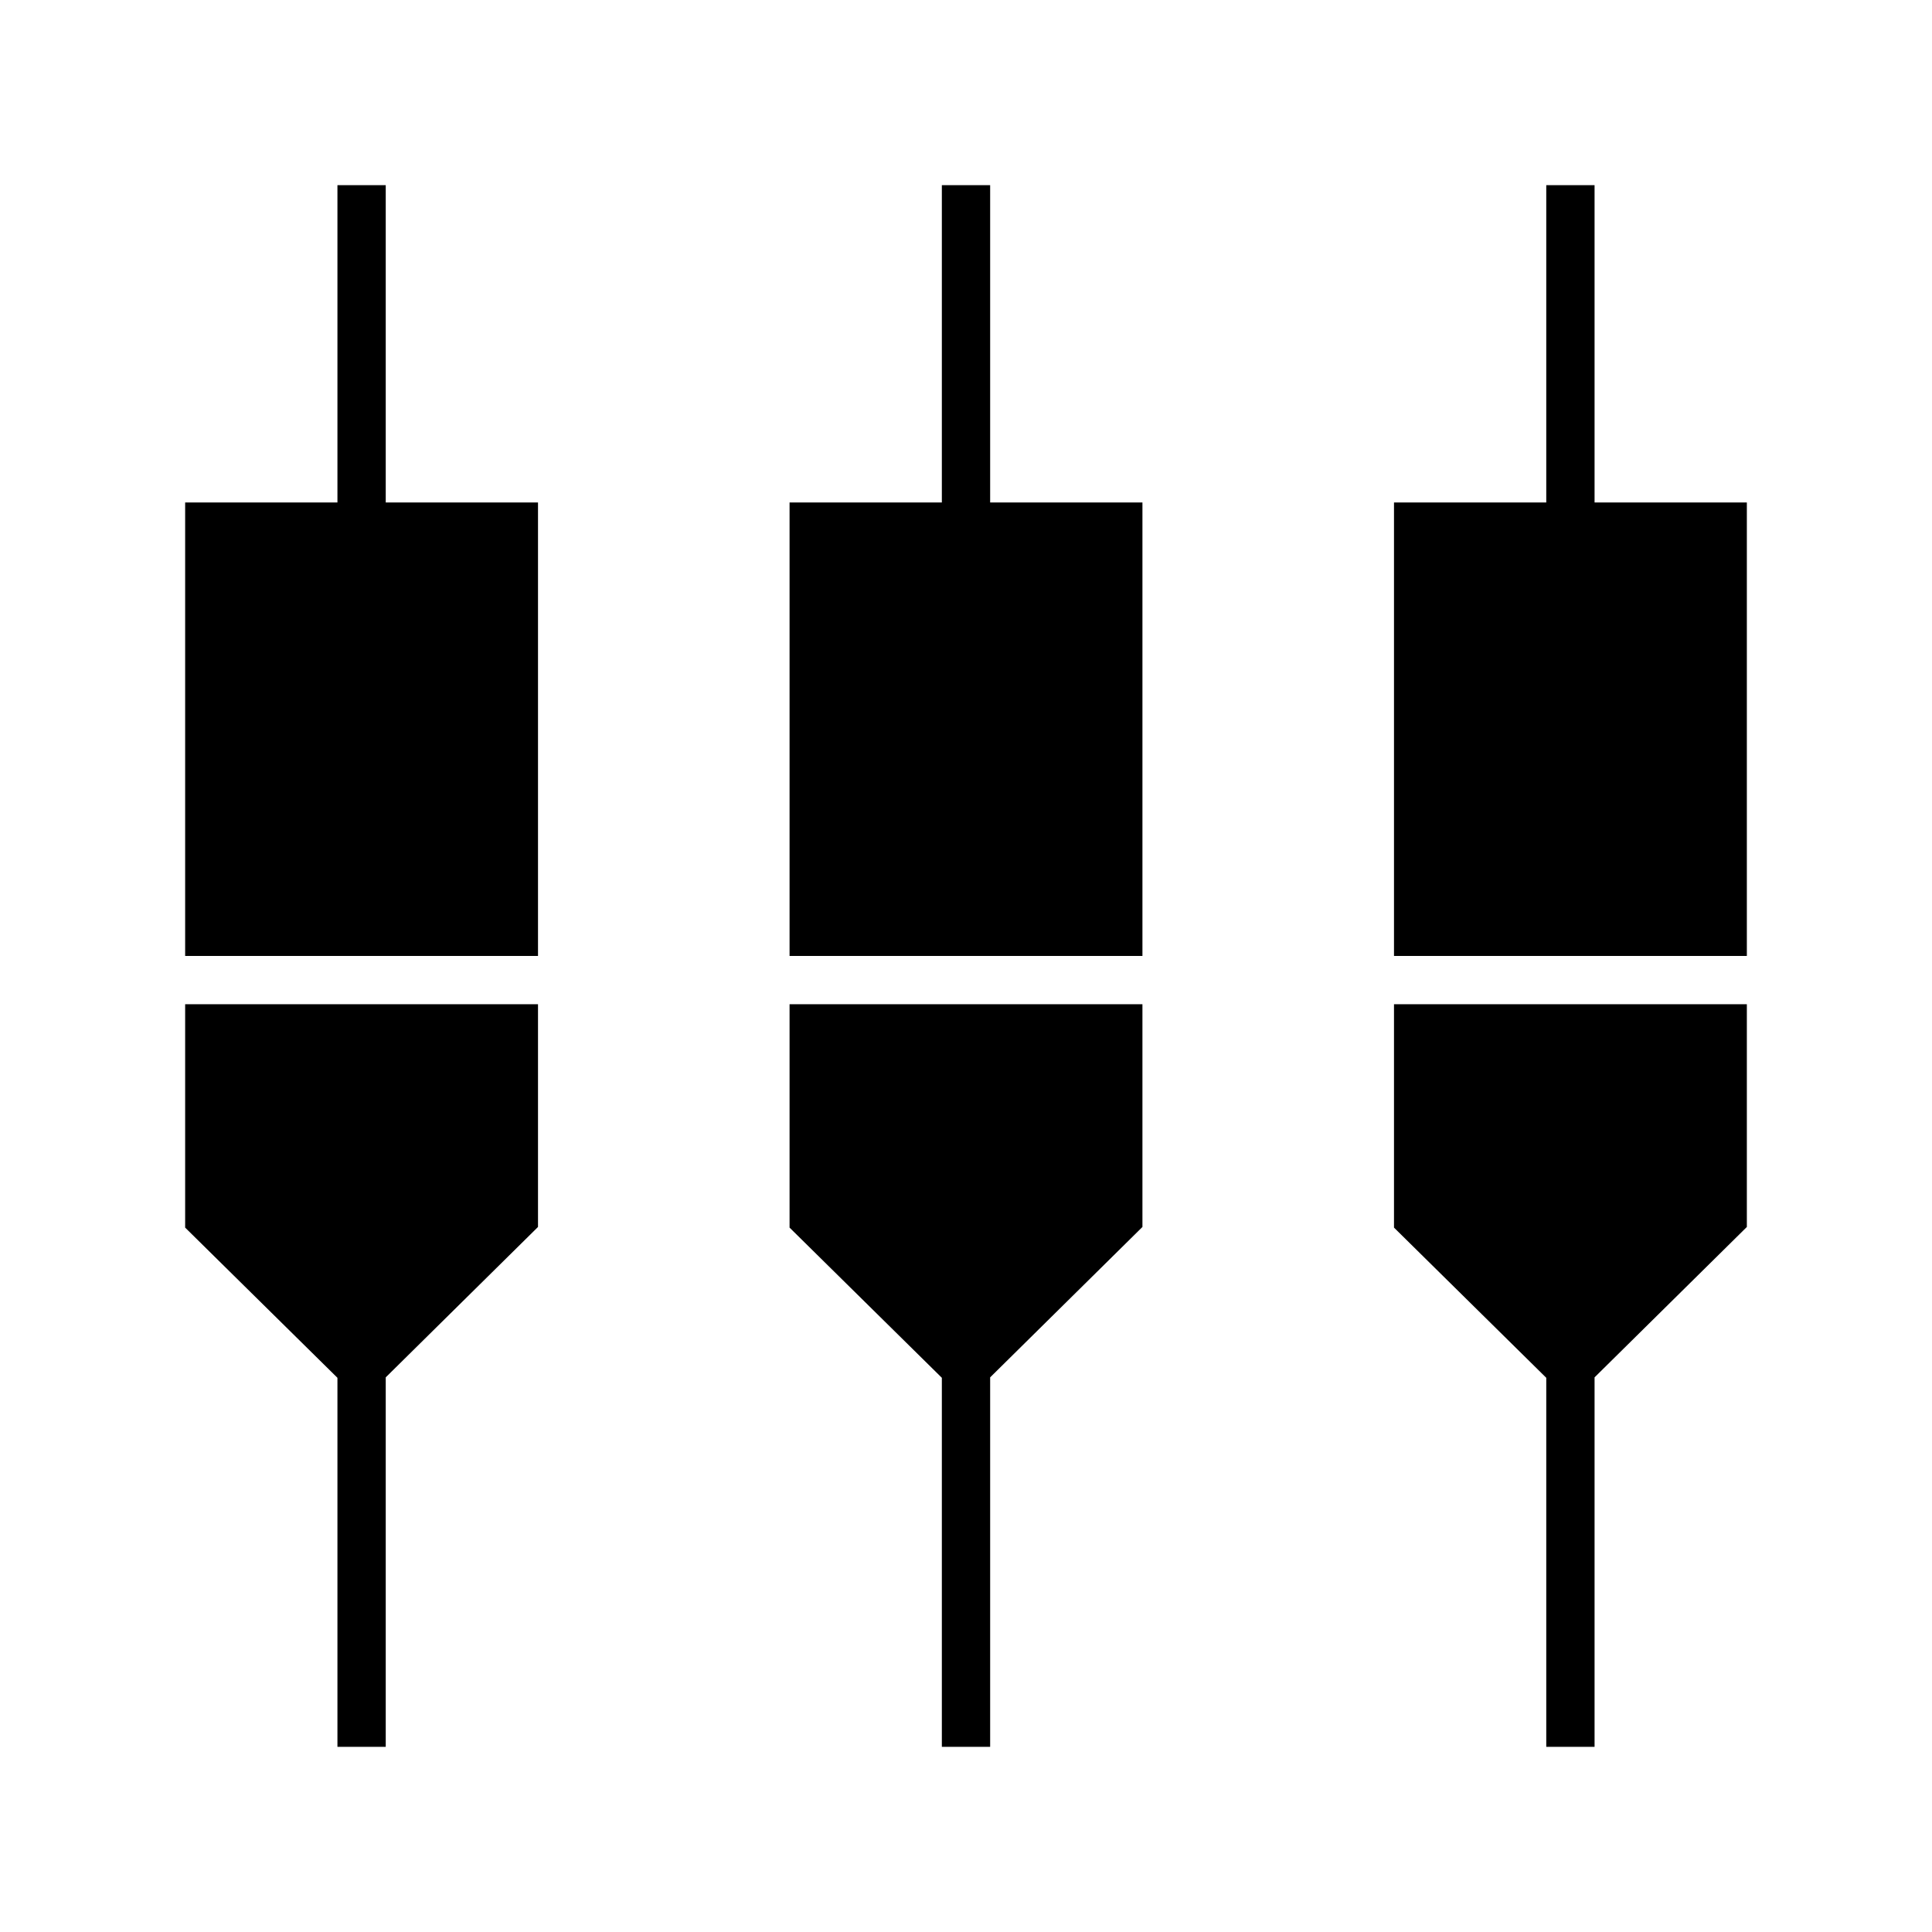 <svg xmlns="http://www.w3.org/2000/svg" height="40" viewBox="0 -960 960 960" width="40"><path d="M167.67-92v-183.38L92-350.01V-461h175.33v110.67l-75.66 74.73V-92h-24ZM468-92v-183.38l-75.67-74.63V-461h175.34v110.67L492-275.6V-92h-24Zm300.33 0v-183.38l-75.66-74.63V-461H868v110.67l-75.67 74.73V-92h-24ZM92-485v-225.33h75.67V-868h24v157.67h75.66V-485H92Zm300.33 0v-225.33H468V-868h24v157.67h75.67V-485H392.33Zm300.34 0v-225.33h75.66V-868h24v157.67H868V-485H692.67Z"/></svg>